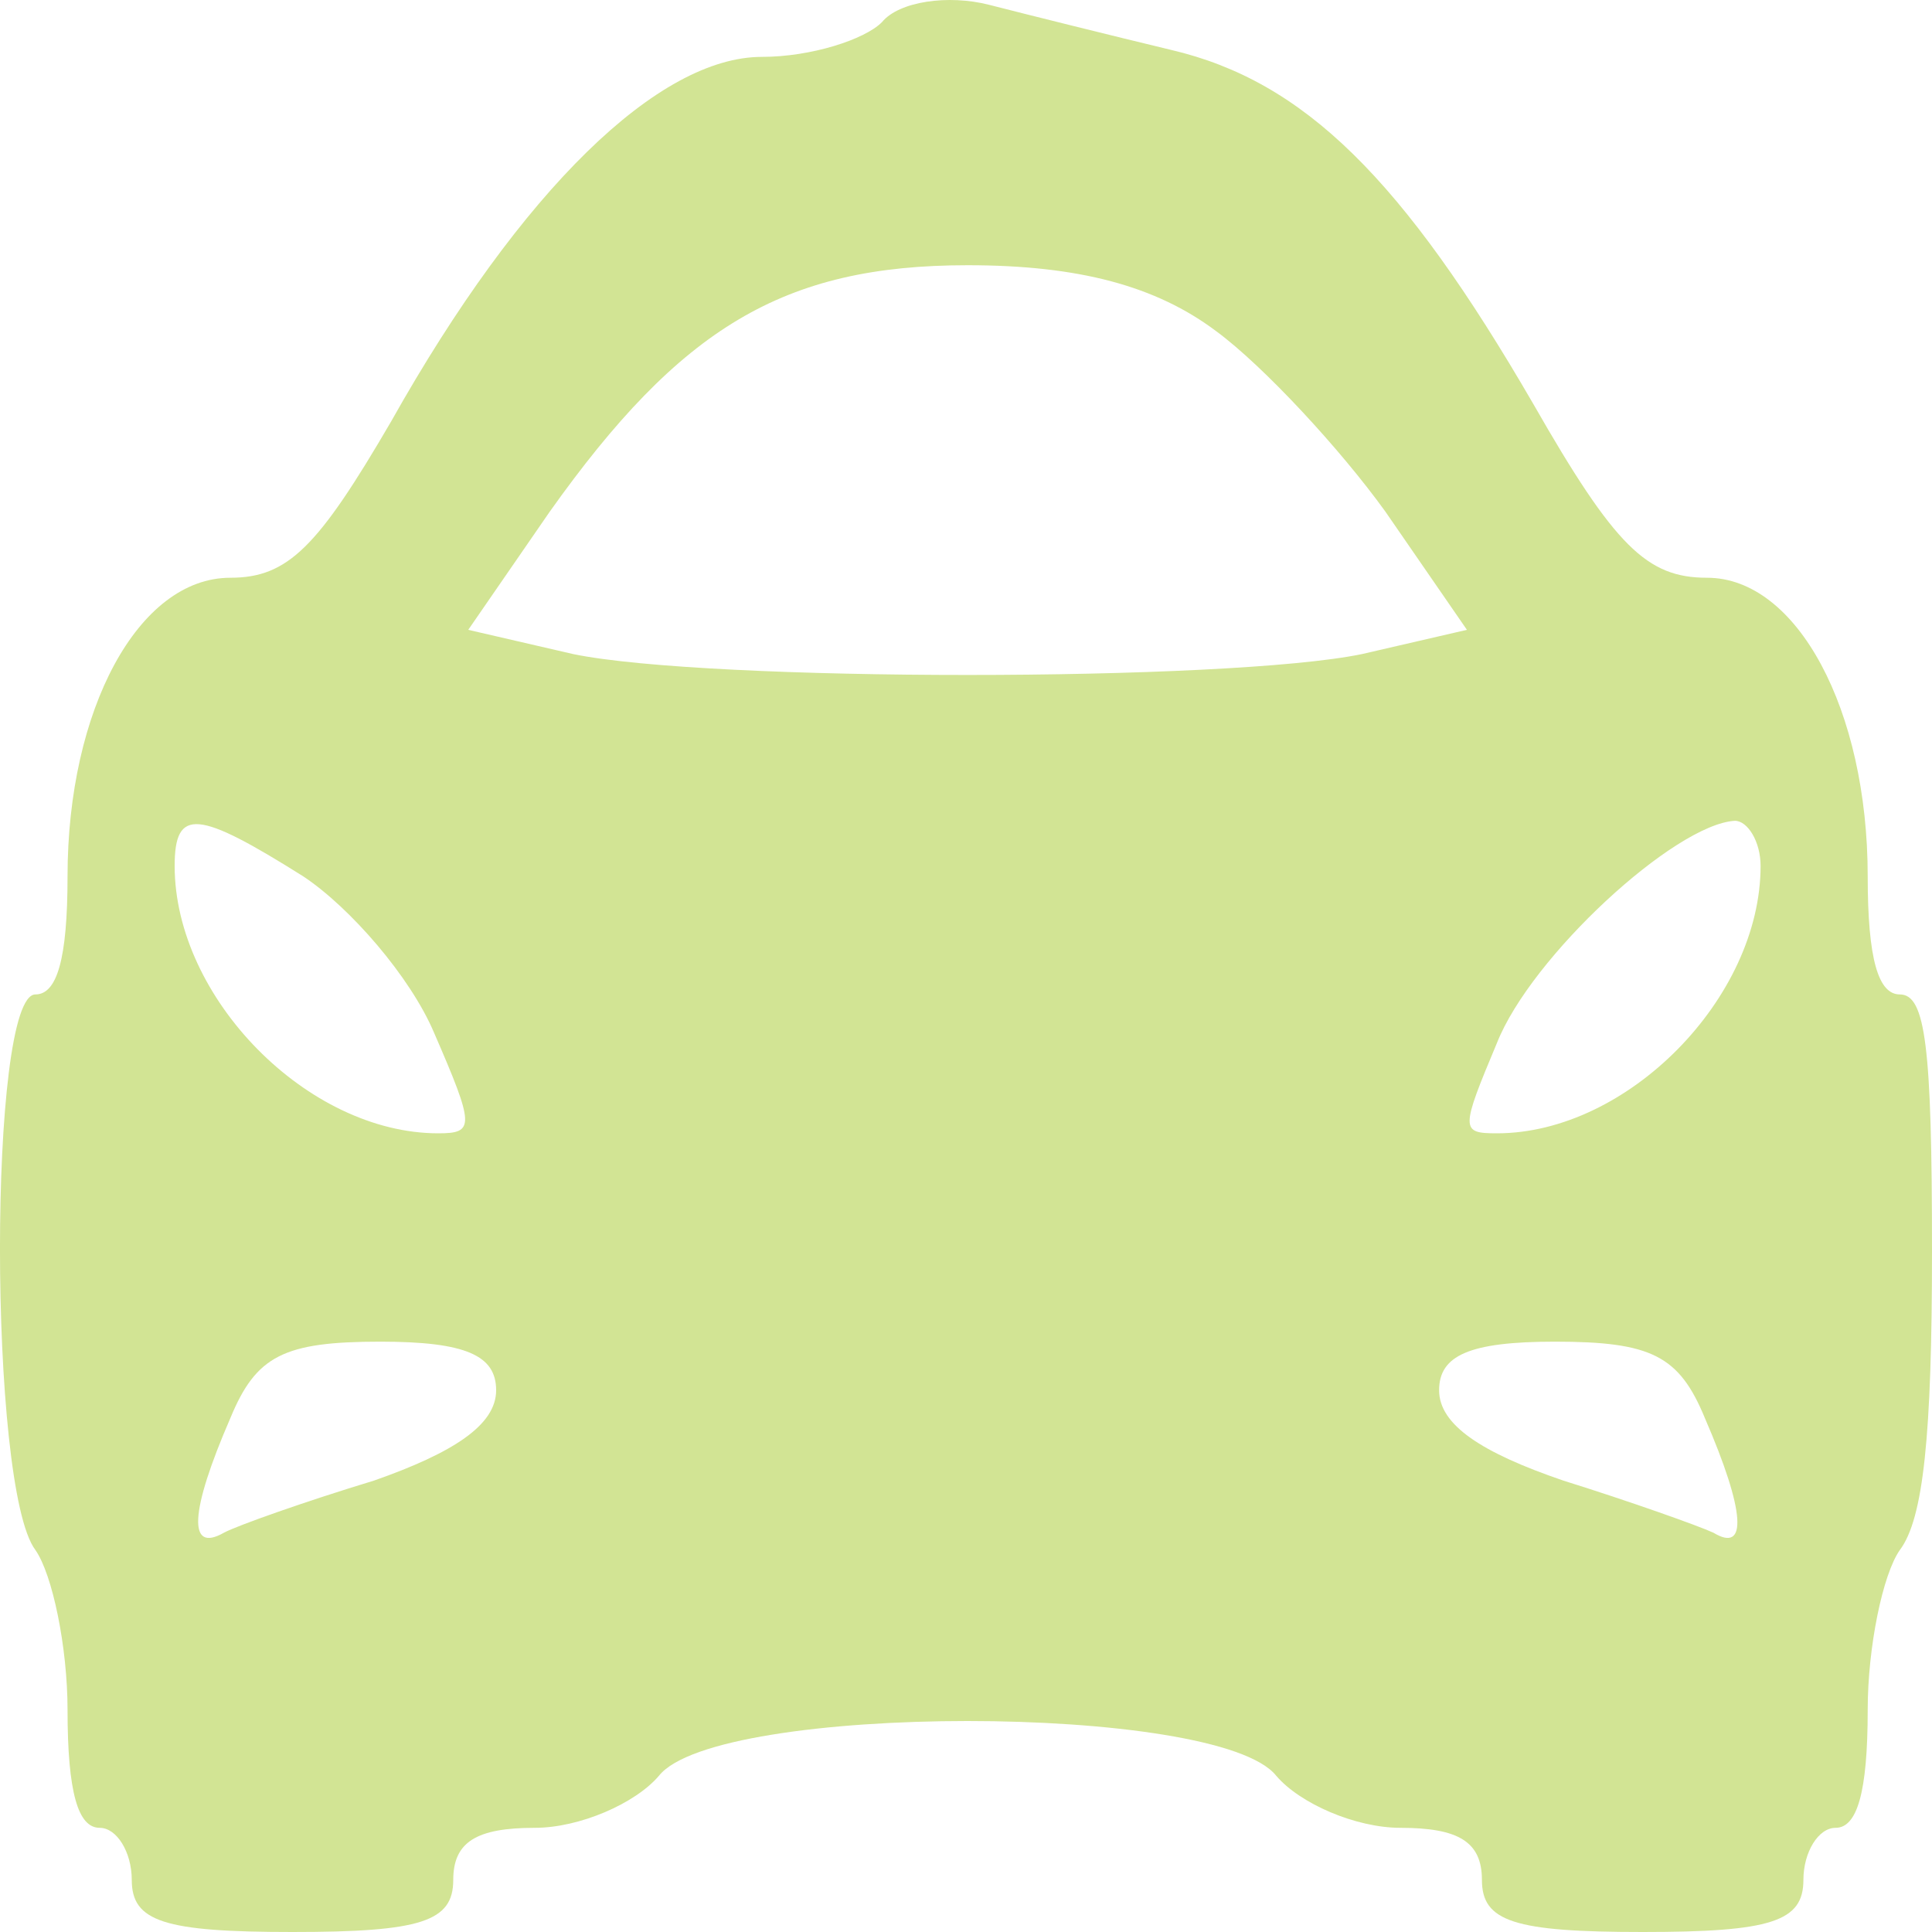<svg width="25" height="25" viewBox="0 0 25 25" fill="none" xmlns="http://www.w3.org/2000/svg">
<path d="M11.412 0.287C11.19 0.511 10.496 0.736 9.859 0.736C8.527 0.736 6.753 2.443 5.061 5.454C4.118 7.072 3.73 7.476 2.981 7.476C1.789 7.476 0.874 9.183 0.874 11.34C0.874 12.419 0.735 12.868 0.458 12.868C-0.153 12.868 -0.153 19.248 0.458 20.057C0.679 20.372 0.874 21.316 0.874 22.124C0.874 23.203 1.012 23.652 1.29 23.652C1.511 23.652 1.705 23.966 1.705 24.326C1.705 24.865 2.121 25 3.785 25C5.449 25 5.865 24.865 5.865 24.326C5.865 23.832 6.17 23.652 6.919 23.652C7.501 23.652 8.222 23.337 8.527 22.978C9.276 22.034 15.765 22.034 16.514 22.978C16.819 23.337 17.54 23.652 18.123 23.652C18.871 23.652 19.176 23.832 19.176 24.326C19.176 24.865 19.592 25 21.256 25C22.92 25 23.336 24.865 23.336 24.326C23.336 23.966 23.53 23.652 23.752 23.652C24.029 23.652 24.168 23.203 24.168 22.124C24.168 21.316 24.362 20.372 24.584 20.057C24.889 19.653 25 18.575 25 16.193C25 13.542 24.917 12.868 24.584 12.868C24.307 12.868 24.168 12.419 24.168 11.34C24.168 9.183 23.253 7.476 22.088 7.476C21.312 7.476 20.896 7.072 19.842 5.229C18.15 2.309 16.875 1.05 15.155 0.646C14.406 0.466 13.325 0.197 12.798 0.062C12.271 -0.073 11.633 0.017 11.412 0.287ZM15.738 4.286C16.348 4.735 17.346 5.813 17.928 6.622L18.982 8.15L17.623 8.464C15.876 8.824 9.165 8.824 7.418 8.464L6.059 8.15L7.113 6.622C8.805 4.241 10.136 3.432 12.521 3.432C13.963 3.432 14.961 3.702 15.738 4.286ZM3.924 11.34C4.534 11.745 5.311 12.643 5.616 13.362C6.143 14.575 6.143 14.665 5.671 14.665C3.979 14.665 2.26 12.913 2.26 11.205C2.26 10.442 2.565 10.486 3.924 11.34ZM22.782 11.205C22.782 12.913 21.062 14.665 19.37 14.665C18.899 14.665 18.899 14.62 19.37 13.497C19.814 12.374 21.672 10.666 22.449 10.621C22.615 10.621 22.782 10.891 22.782 11.205ZM6.42 17.99C6.42 18.44 5.865 18.799 4.839 19.159C3.952 19.428 3.064 19.743 2.898 19.833C2.427 20.102 2.454 19.563 2.981 18.35C3.314 17.541 3.674 17.361 4.922 17.361C6.032 17.361 6.42 17.541 6.42 17.99ZM22.061 18.35C22.587 19.563 22.615 20.102 22.171 19.833C21.977 19.743 21.09 19.428 20.23 19.159C19.176 18.799 18.622 18.44 18.622 17.99C18.622 17.541 19.01 17.361 20.119 17.361C21.367 17.361 21.728 17.541 22.061 18.35Z" fill="#D2E494"/>
</svg>

